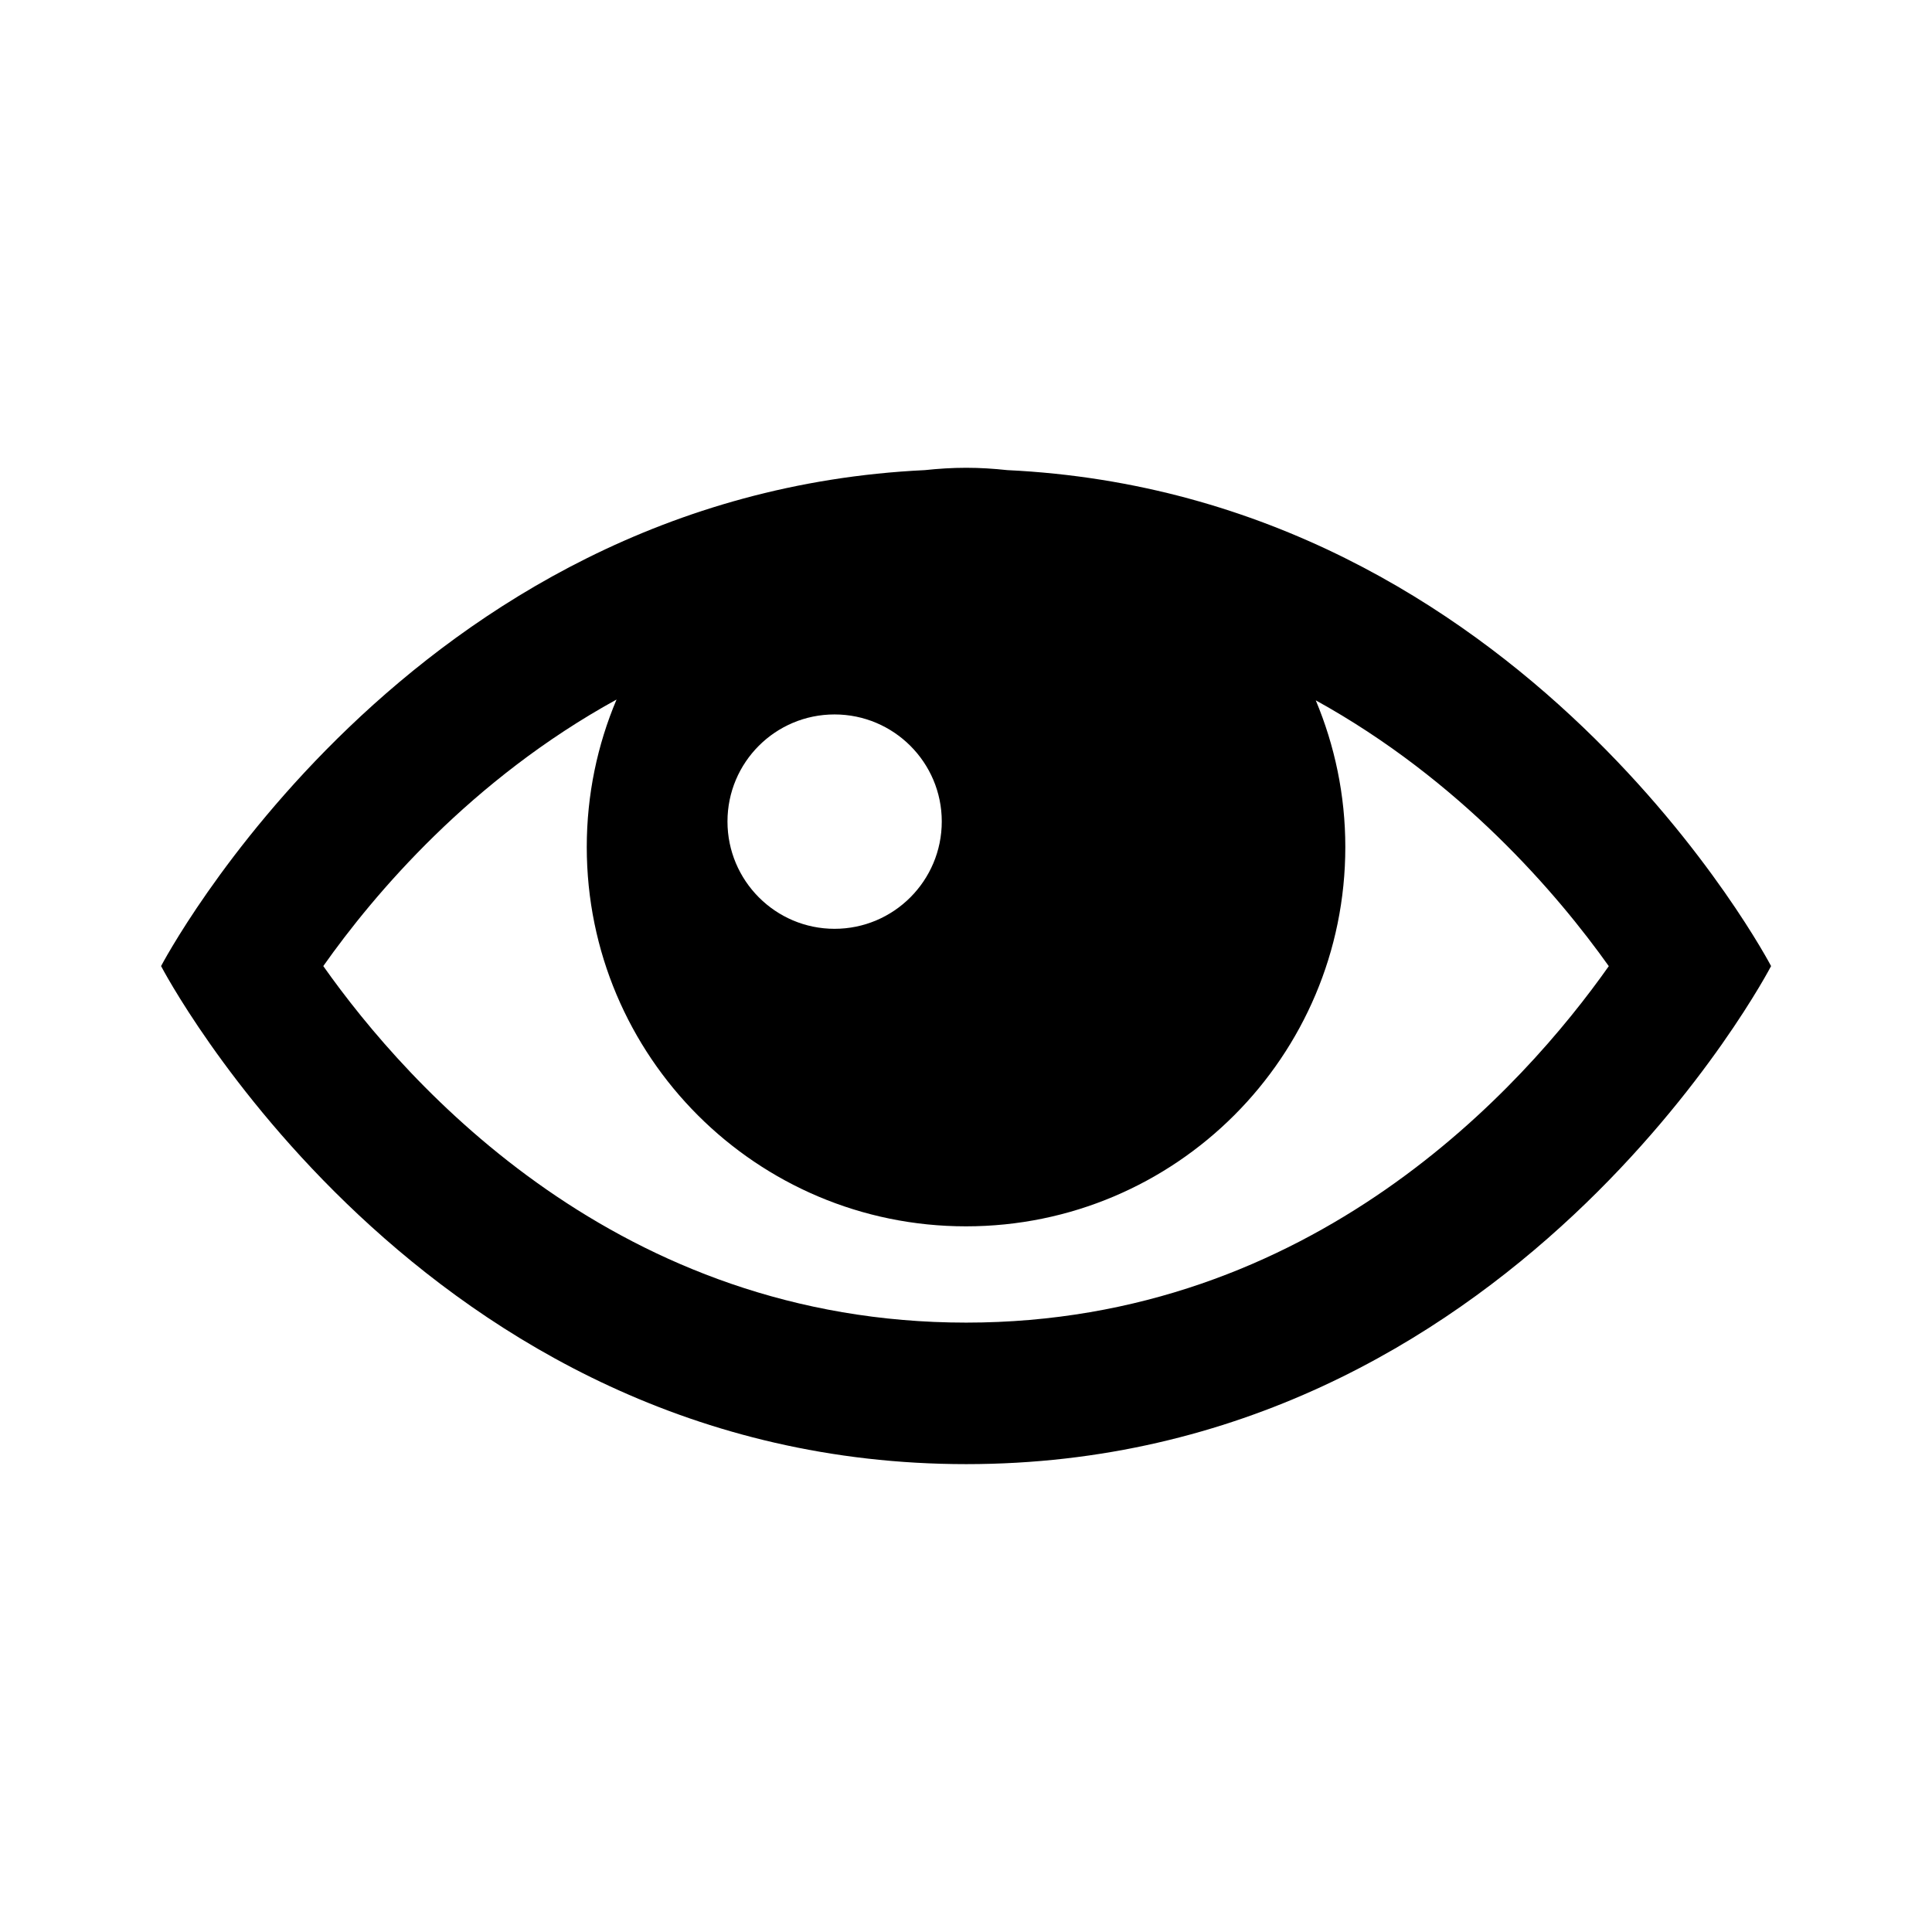 <?xml version="1.0" encoding="utf-8"?>
<!-- Generator: Adobe Illustrator 15.0.0, SVG Export Plug-In . SVG Version: 6.00 Build 0)  -->
<!DOCTYPE svg PUBLIC "-//W3C//DTD SVG 1.1//EN" "http://www.w3.org/Graphics/SVG/1.1/DTD/svg11.dtd">
<svg version="1.1" id="Layer_1" xmlns="http://www.w3.org/2000/svg" xmlns:xlink="http://www.w3.org/1999/xlink" x="0px" y="0px"
	 width="24px" height="24px" viewBox="1524 500 24 24" enable-background="new 1524 500 24 24" xml:space="preserve">
<path d="M1536.512,505.84c-0.167-0.018-0.335-0.029-0.506-0.029c-0.002,0-0.004,0-0.004,0s0,0-0.001,0
	c-0.173,0-0.343,0.011-0.512,0.029c-6.428,0.307-9.488,6.161-9.488,6.161s3.216,6.187,10.002,6.187c6.783,0,9.998-6.187,9.998-6.187
	S1542.94,506.146,1536.512,505.84z M1534.367,508.875c0.735,0,1.332,0.596,1.332,1.33c0,0.735-0.596,1.333-1.332,1.333
	c-0.734,0-1.33-0.598-1.33-1.333C1533.037,509.47,1533.632,508.875,1534.367,508.875z M1536.002,516.43
	c-4.311,0-6.932-2.936-7.986-4.429c0.634-0.899,1.841-2.321,3.643-3.311c-0.238,0.563-0.37,1.183-0.37,1.832
	c0,2.603,2.109,4.712,4.711,4.712c2.603,0,4.712-2.109,4.712-4.712c0-0.645-0.132-1.261-0.367-1.822
	c1.795,0.991,3.004,2.408,3.64,3.302C1542.932,513.494,1540.31,516.43,1536.002,516.43z"/>
</svg>
